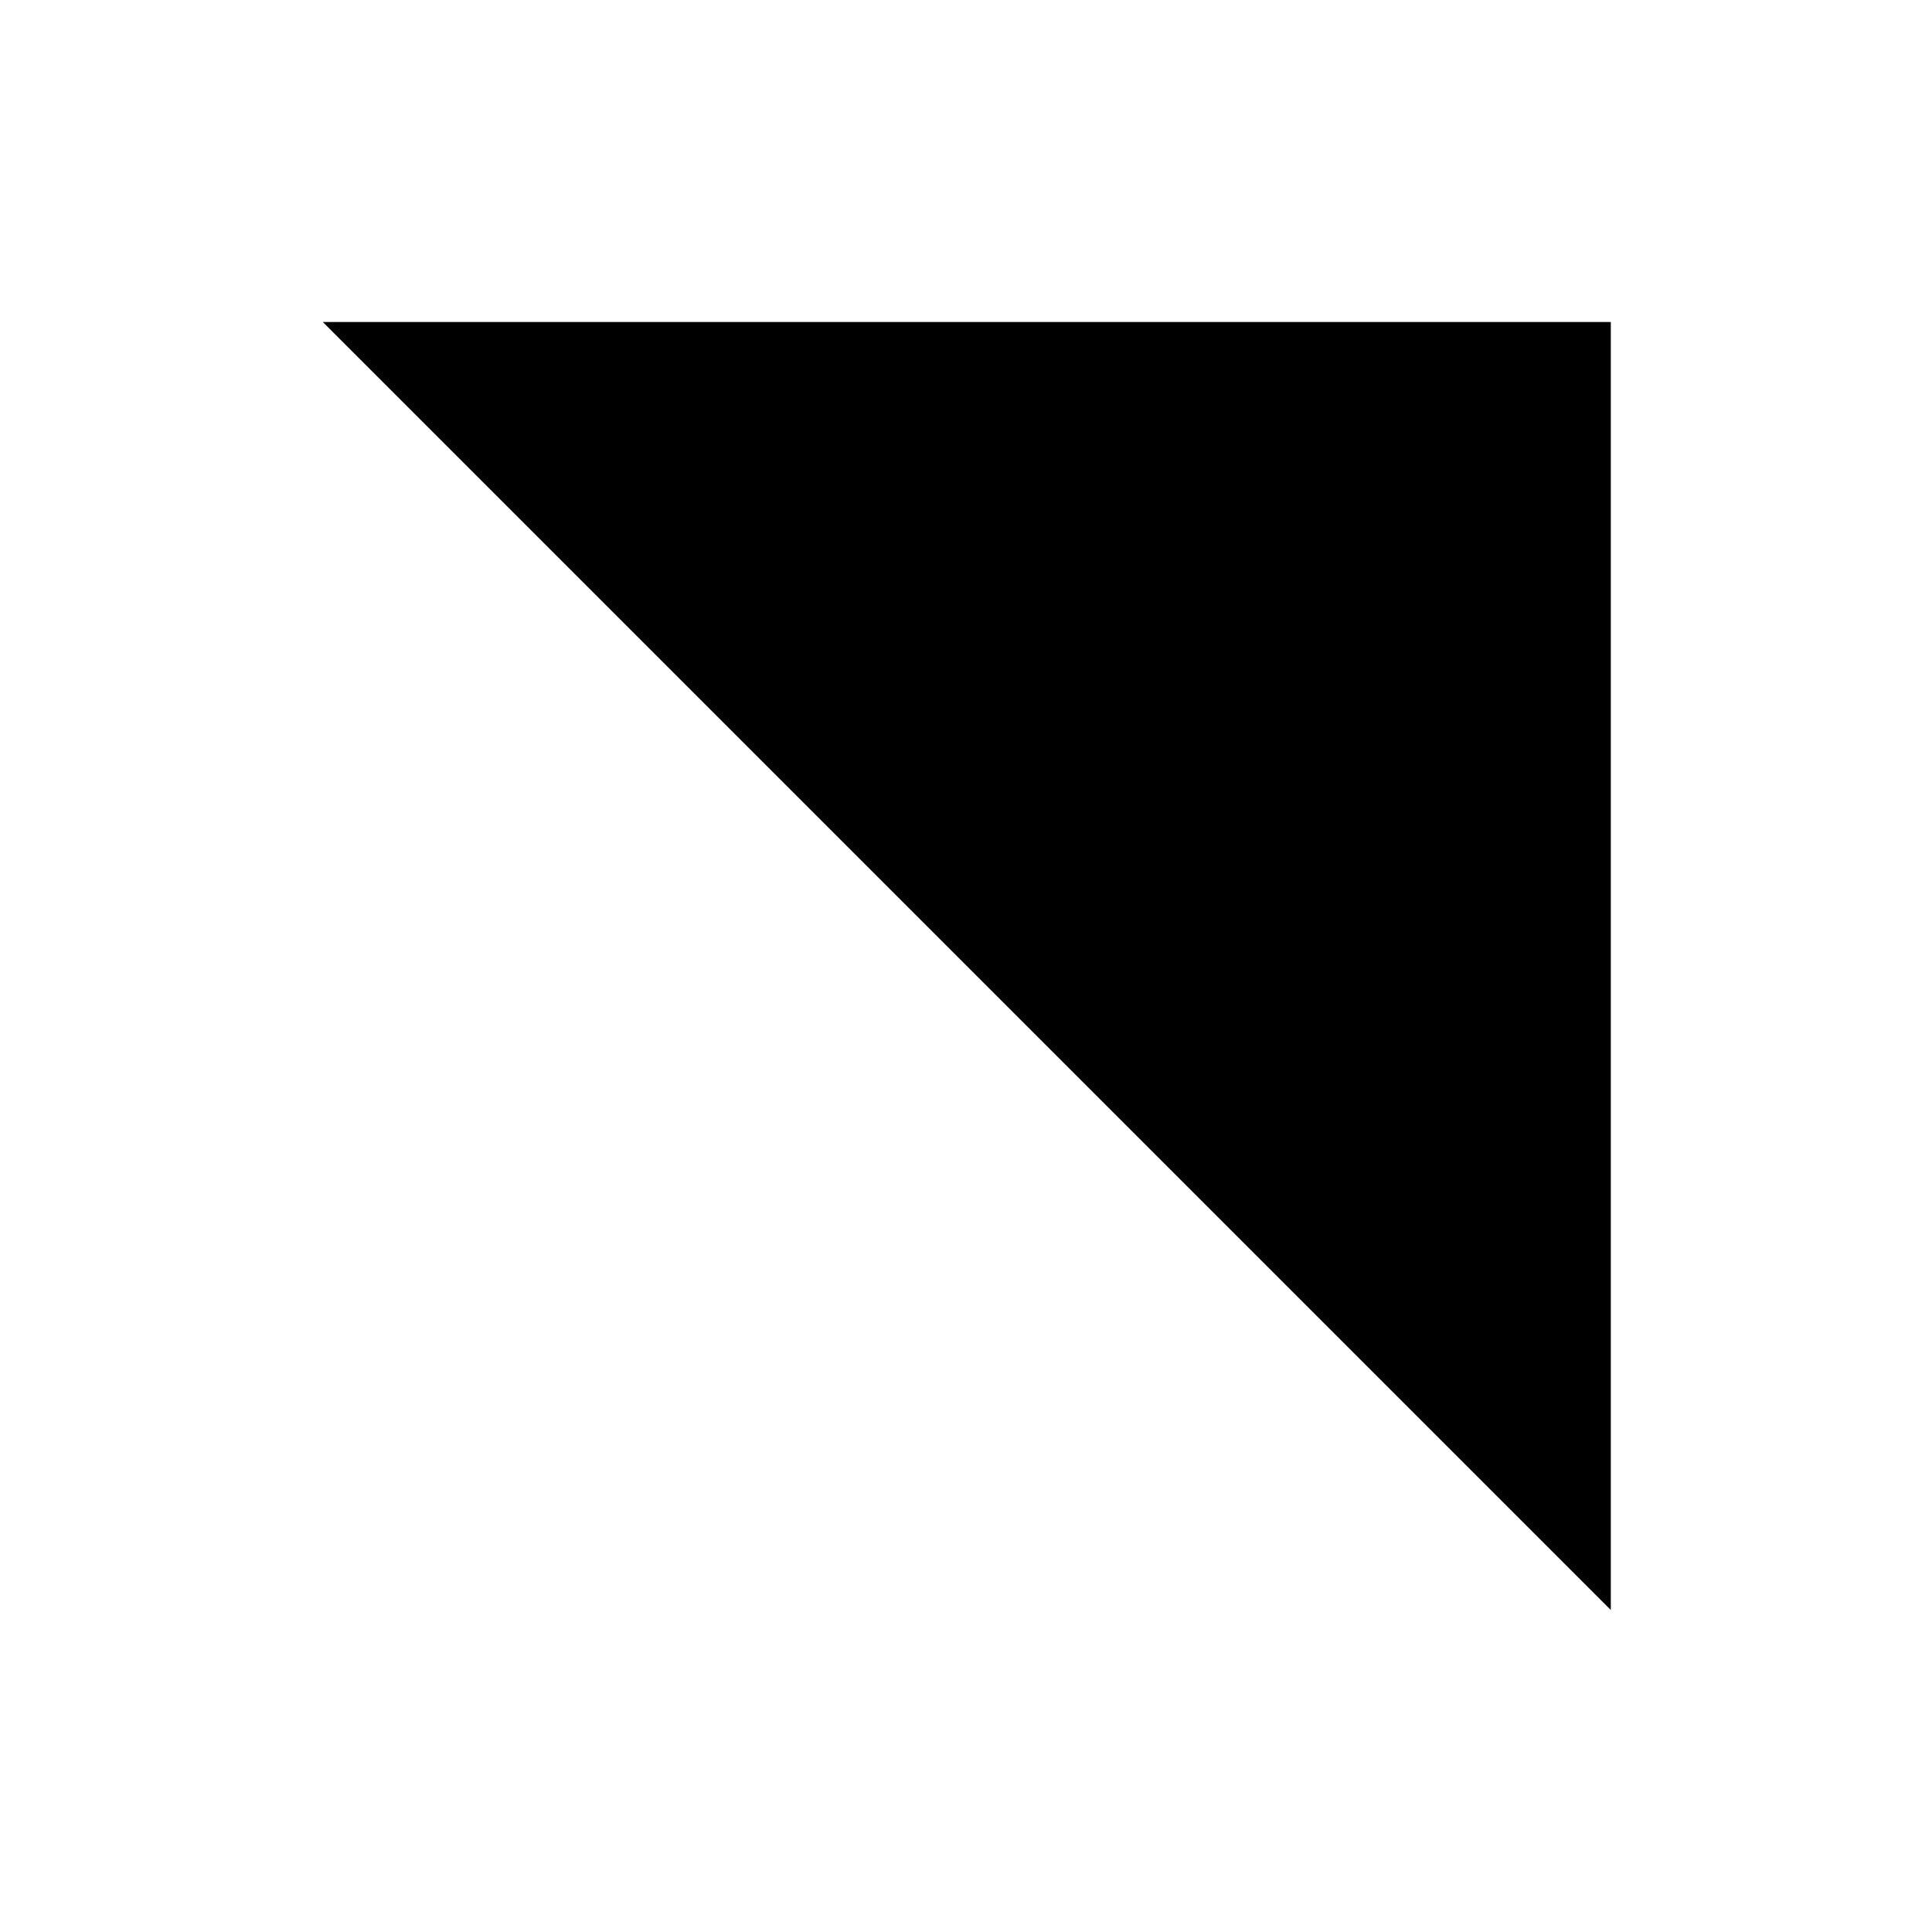 <svg class="pr-icon-iconoir" xmlns="http://www.w3.org/2000/svg" width="24" height="24" viewBox="0 0 24 24">
    <path d="M20.01 20L20.01 4L4.01 4"/>
    <path d="M4 8L4.011 7.99"/>
    <path d="M4 12L4.011 11.99"/>
    <path d="M4 16L4.011 15.99"/>
    <path d="M4 20L4.011 19.99"/>
    <path d="M16 20L16.011 19.99"/>
    <path d="M12 20L12.011 19.99"/>
    <path d="M8 20L8.011 19.99"/>
</svg>
